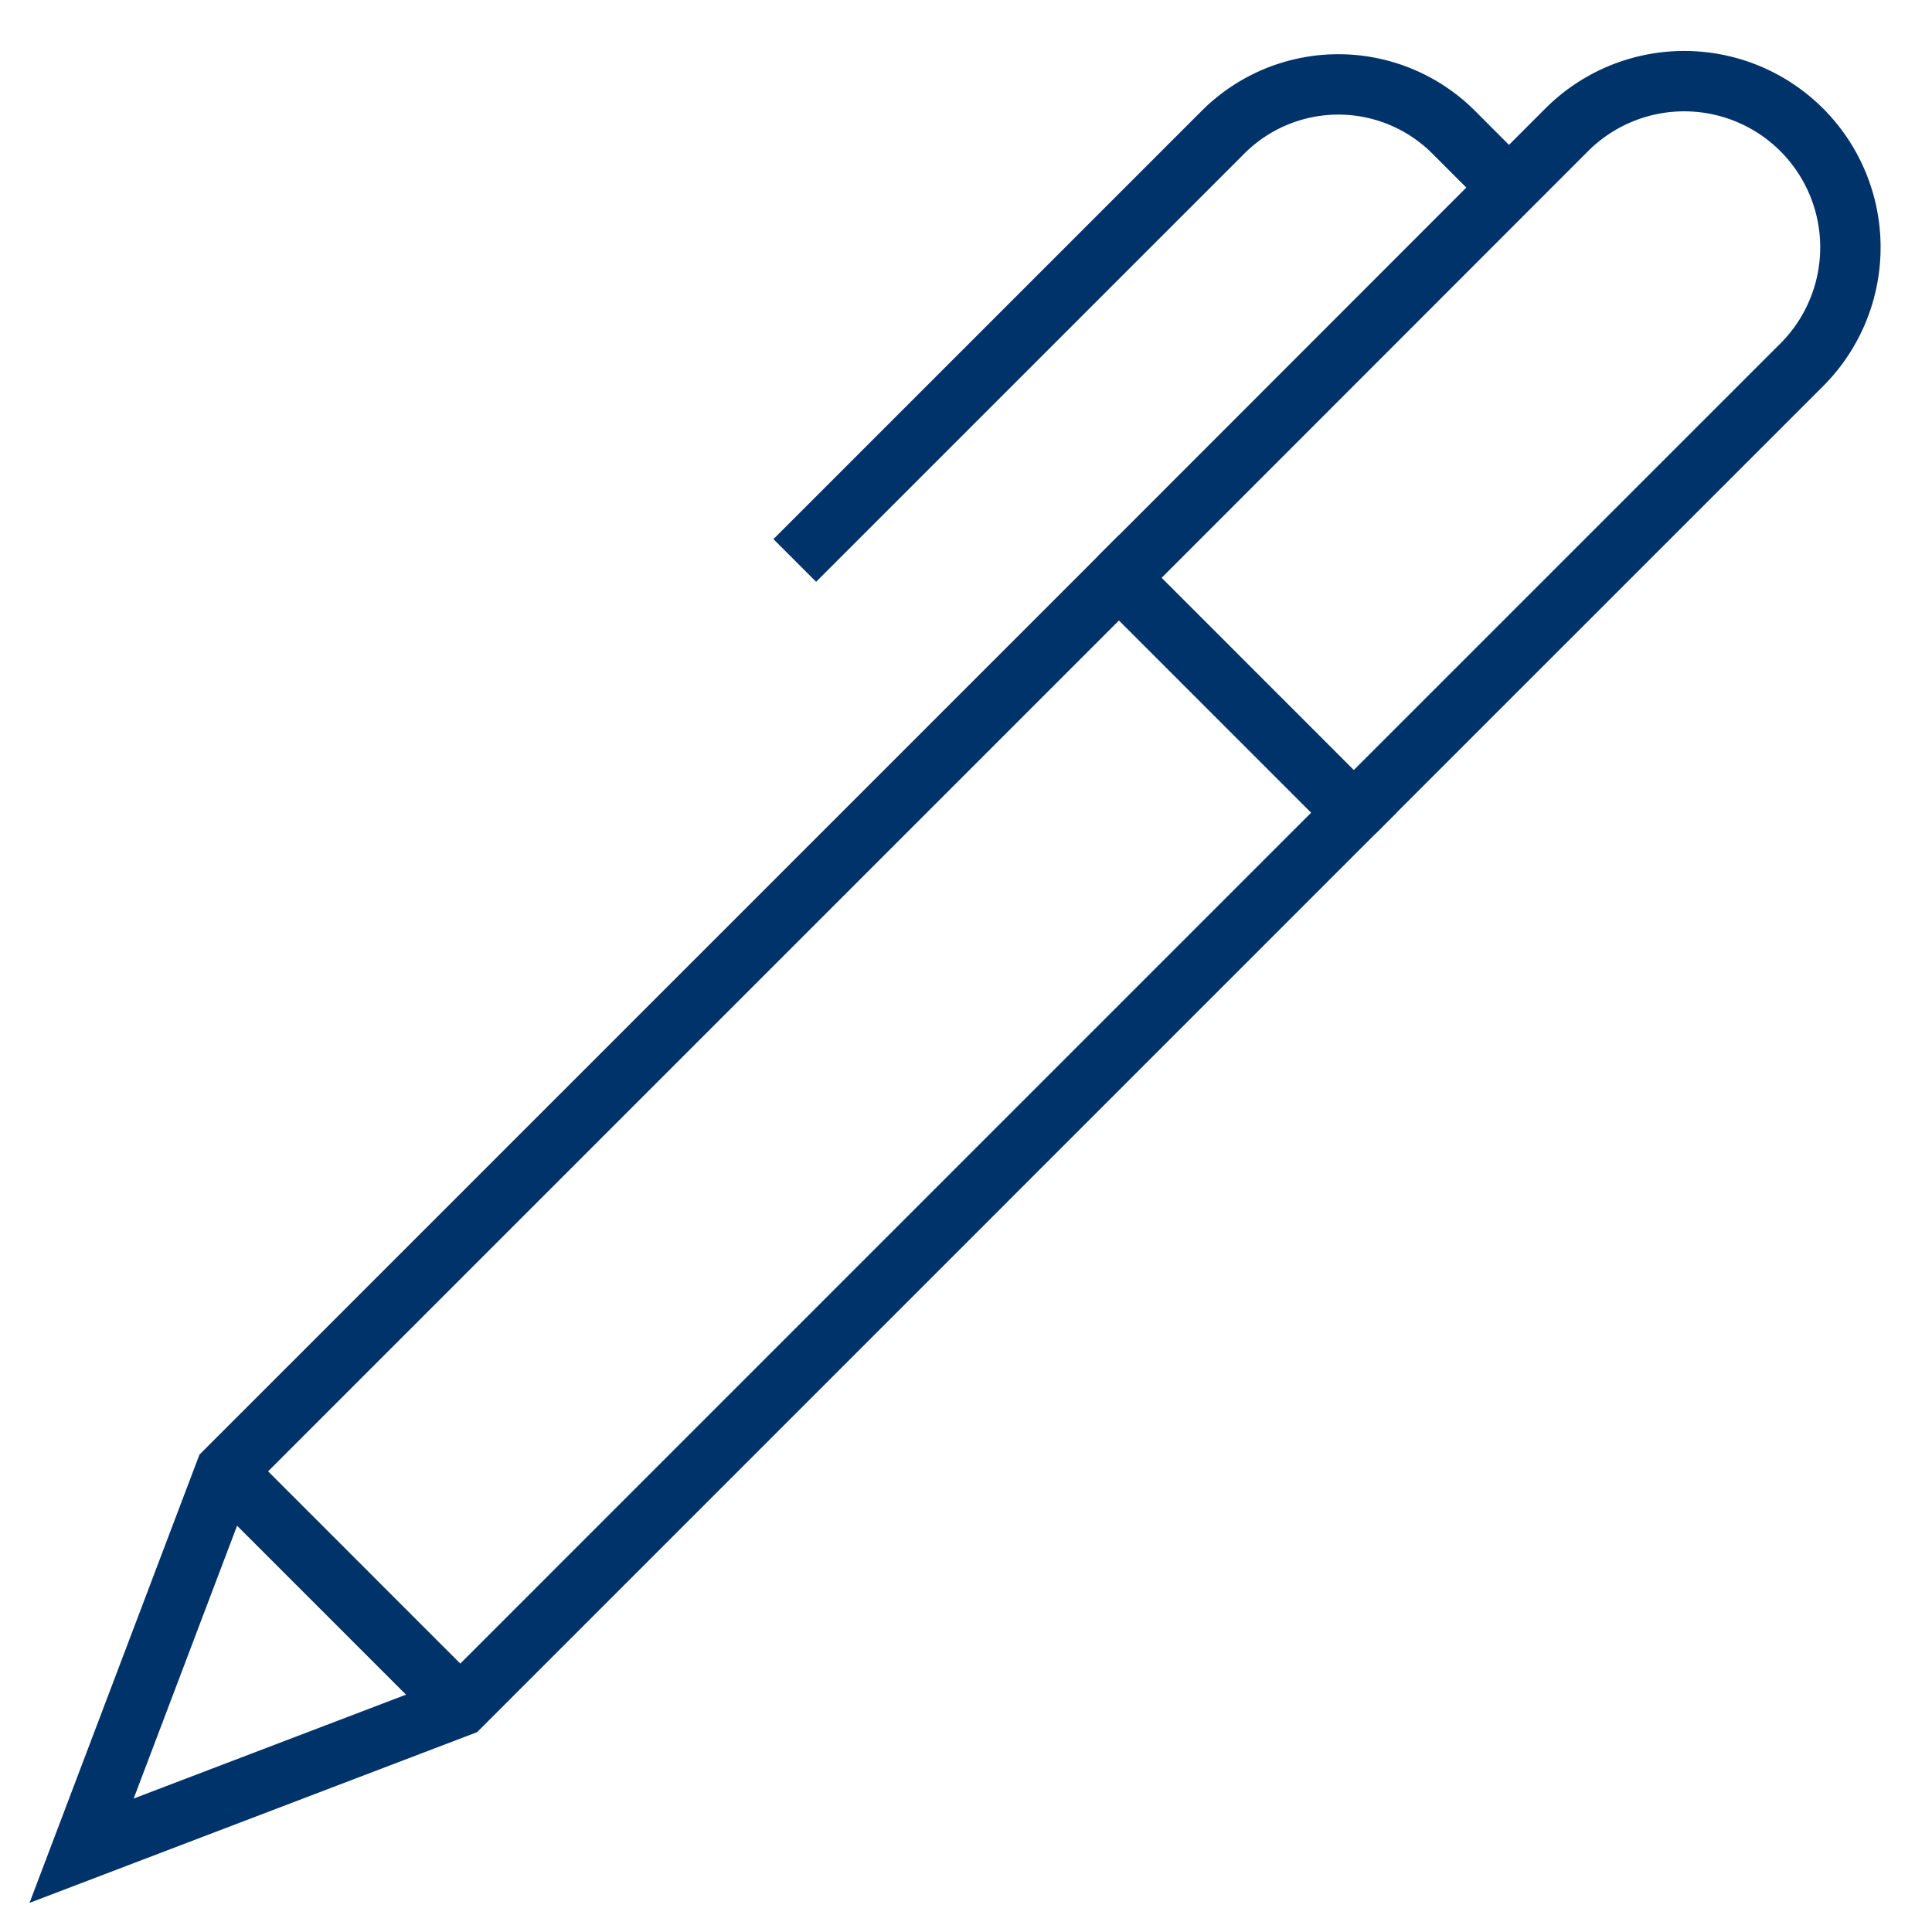<?xml version="1.0" encoding="UTF-8"?>
<svg xmlns="http://www.w3.org/2000/svg" aria-describedby="desc" aria-labelledby="title" viewBox="0 0 64 64"><path fill="none" stroke="#003369" stroke-miterlimit="10" stroke-width="2" d="M26.328 18.566L40.516 4.378a5.4 5.4 0 0 1 7.637 0l1.837 1.839" data-name="layer2" style="stroke: #003369;"/><path fill="none" stroke="#003369" stroke-miterlimit="10" stroke-width="2" d="M44.847 26.922L59.67 12.1l.014-.013A5.5 5.5 0 0 0 51.9 4.3L37.067 19.141" data-name="layer2" style="stroke: #003369;"/><path fill="none" stroke="#003369" stroke-miterlimit="10" stroke-width="2" d="M44.847 26.922l-7.78-7.781-29.6 29.599-4.764 12.567 12.545-4.785 29.599-29.6zM7.467 48.74l7.781 7.782" data-name="layer1" style="stroke: #003369;"/></svg>
